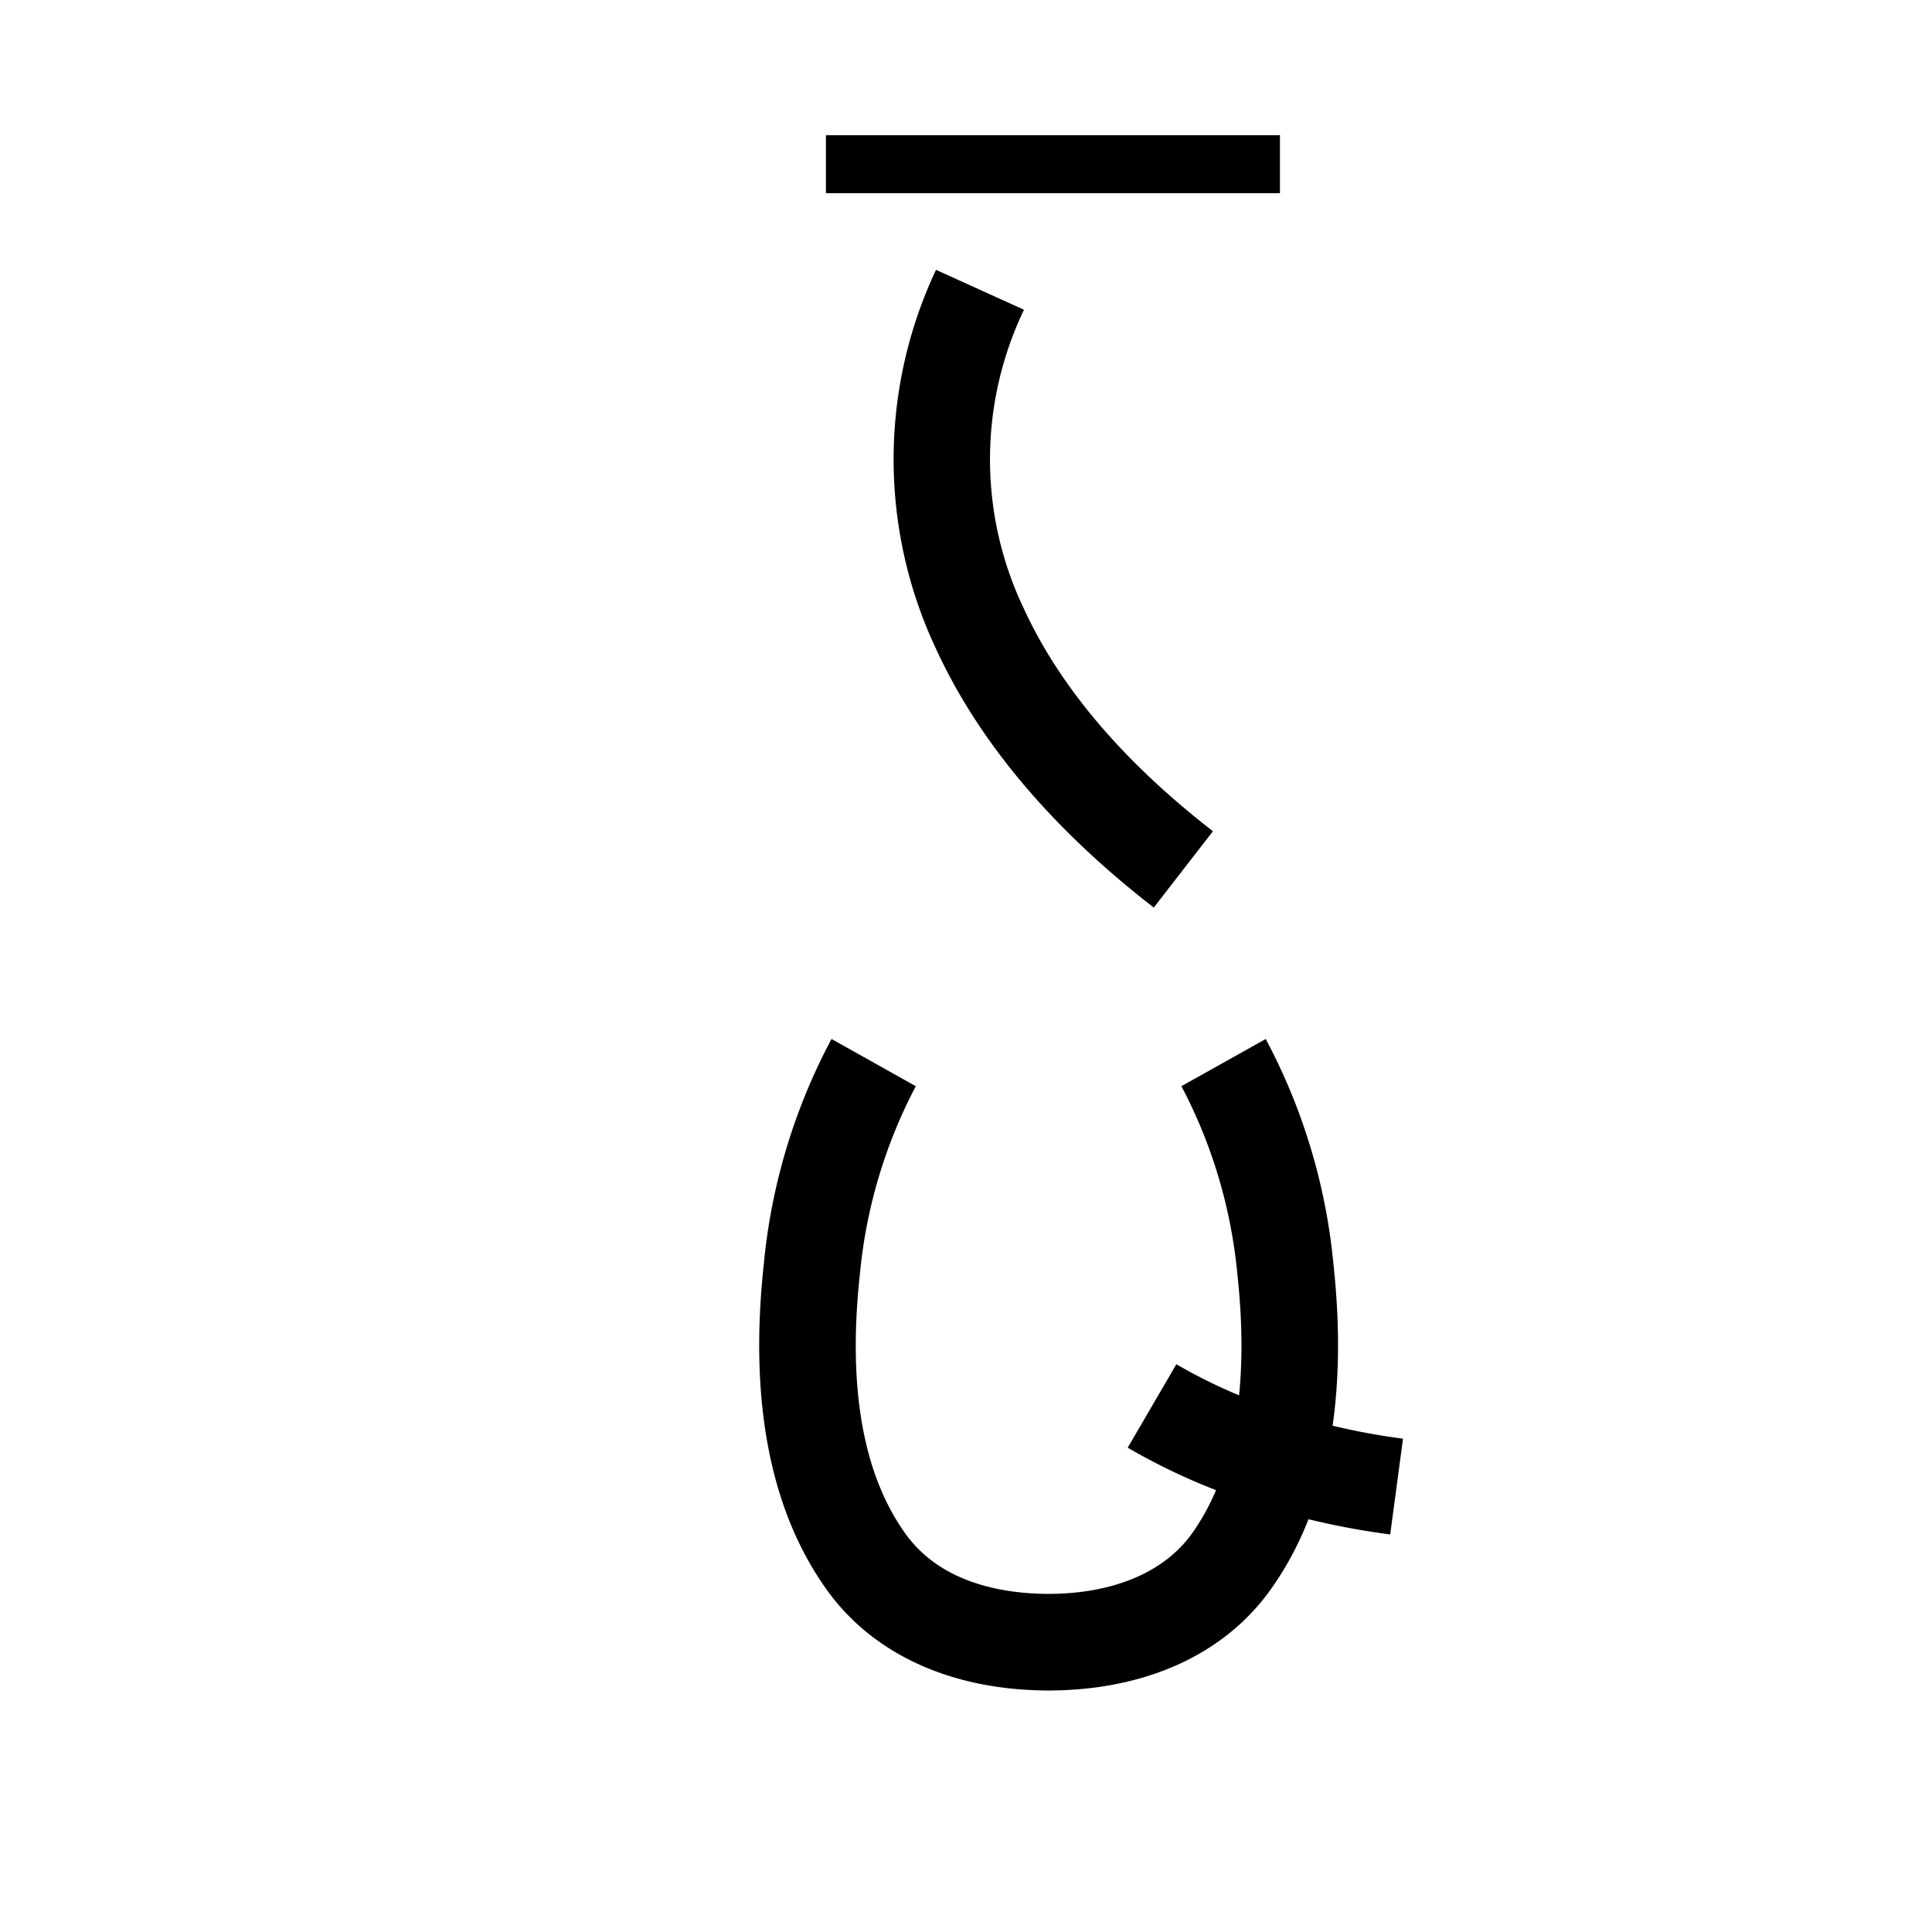 <svg data-name="Jokilqiloli itik" xmlns="http://www.w3.org/2000/svg" viewBox="0 0 200 200"><title>i</title><path d="M108.642,175h-.18c-9.969-.044-18.087-3.741-22.872-10.422-5.865-8.192-8.059-19.536-6.521-33.717a61.735,61.735,0,0,1,7.012-23.306l8.724,4.889a52.204,52.204,0,0,0-5.794,19.496c-1.265,11.661.32,20.684,4.71,26.816,3.672,5.127,10.073,6.229,14.831,6.243,6.7-.02,11.965-2.234,14.832-6.242,4.391-6.137,5.976-15.16,4.711-26.818a52.281,52.281,0,0,0-5.796-19.498l8.727-4.883a61.833,61.833,0,0,1,7.011,23.302c1.538,14.176-.655,25.52-6.52,33.716-4.78,6.682-12.899,10.38-22.874,10.424Z"/><path d="M143.913,158.843a77.299,77.299,0,0,1-19.337-5.104,65.037,65.037,0,0,1-7.837-3.874l5.037-8.639a54.899,54.899,0,0,0,6.629,3.274,67.214,67.214,0,0,0,16.834,4.43Z"/><path d="M119.438,93.952c-10.543-8.17-18.123-17.173-22.53-26.758A46.027,46.027,0,0,1,96.897,27.934l9.106,4.132a35.83,35.83,0,0,0-.009,30.953c3.727,8.106,10.312,15.855,19.568,23.029Z"/><rect x="85.5" y="14" width="47" height="6"/></svg>